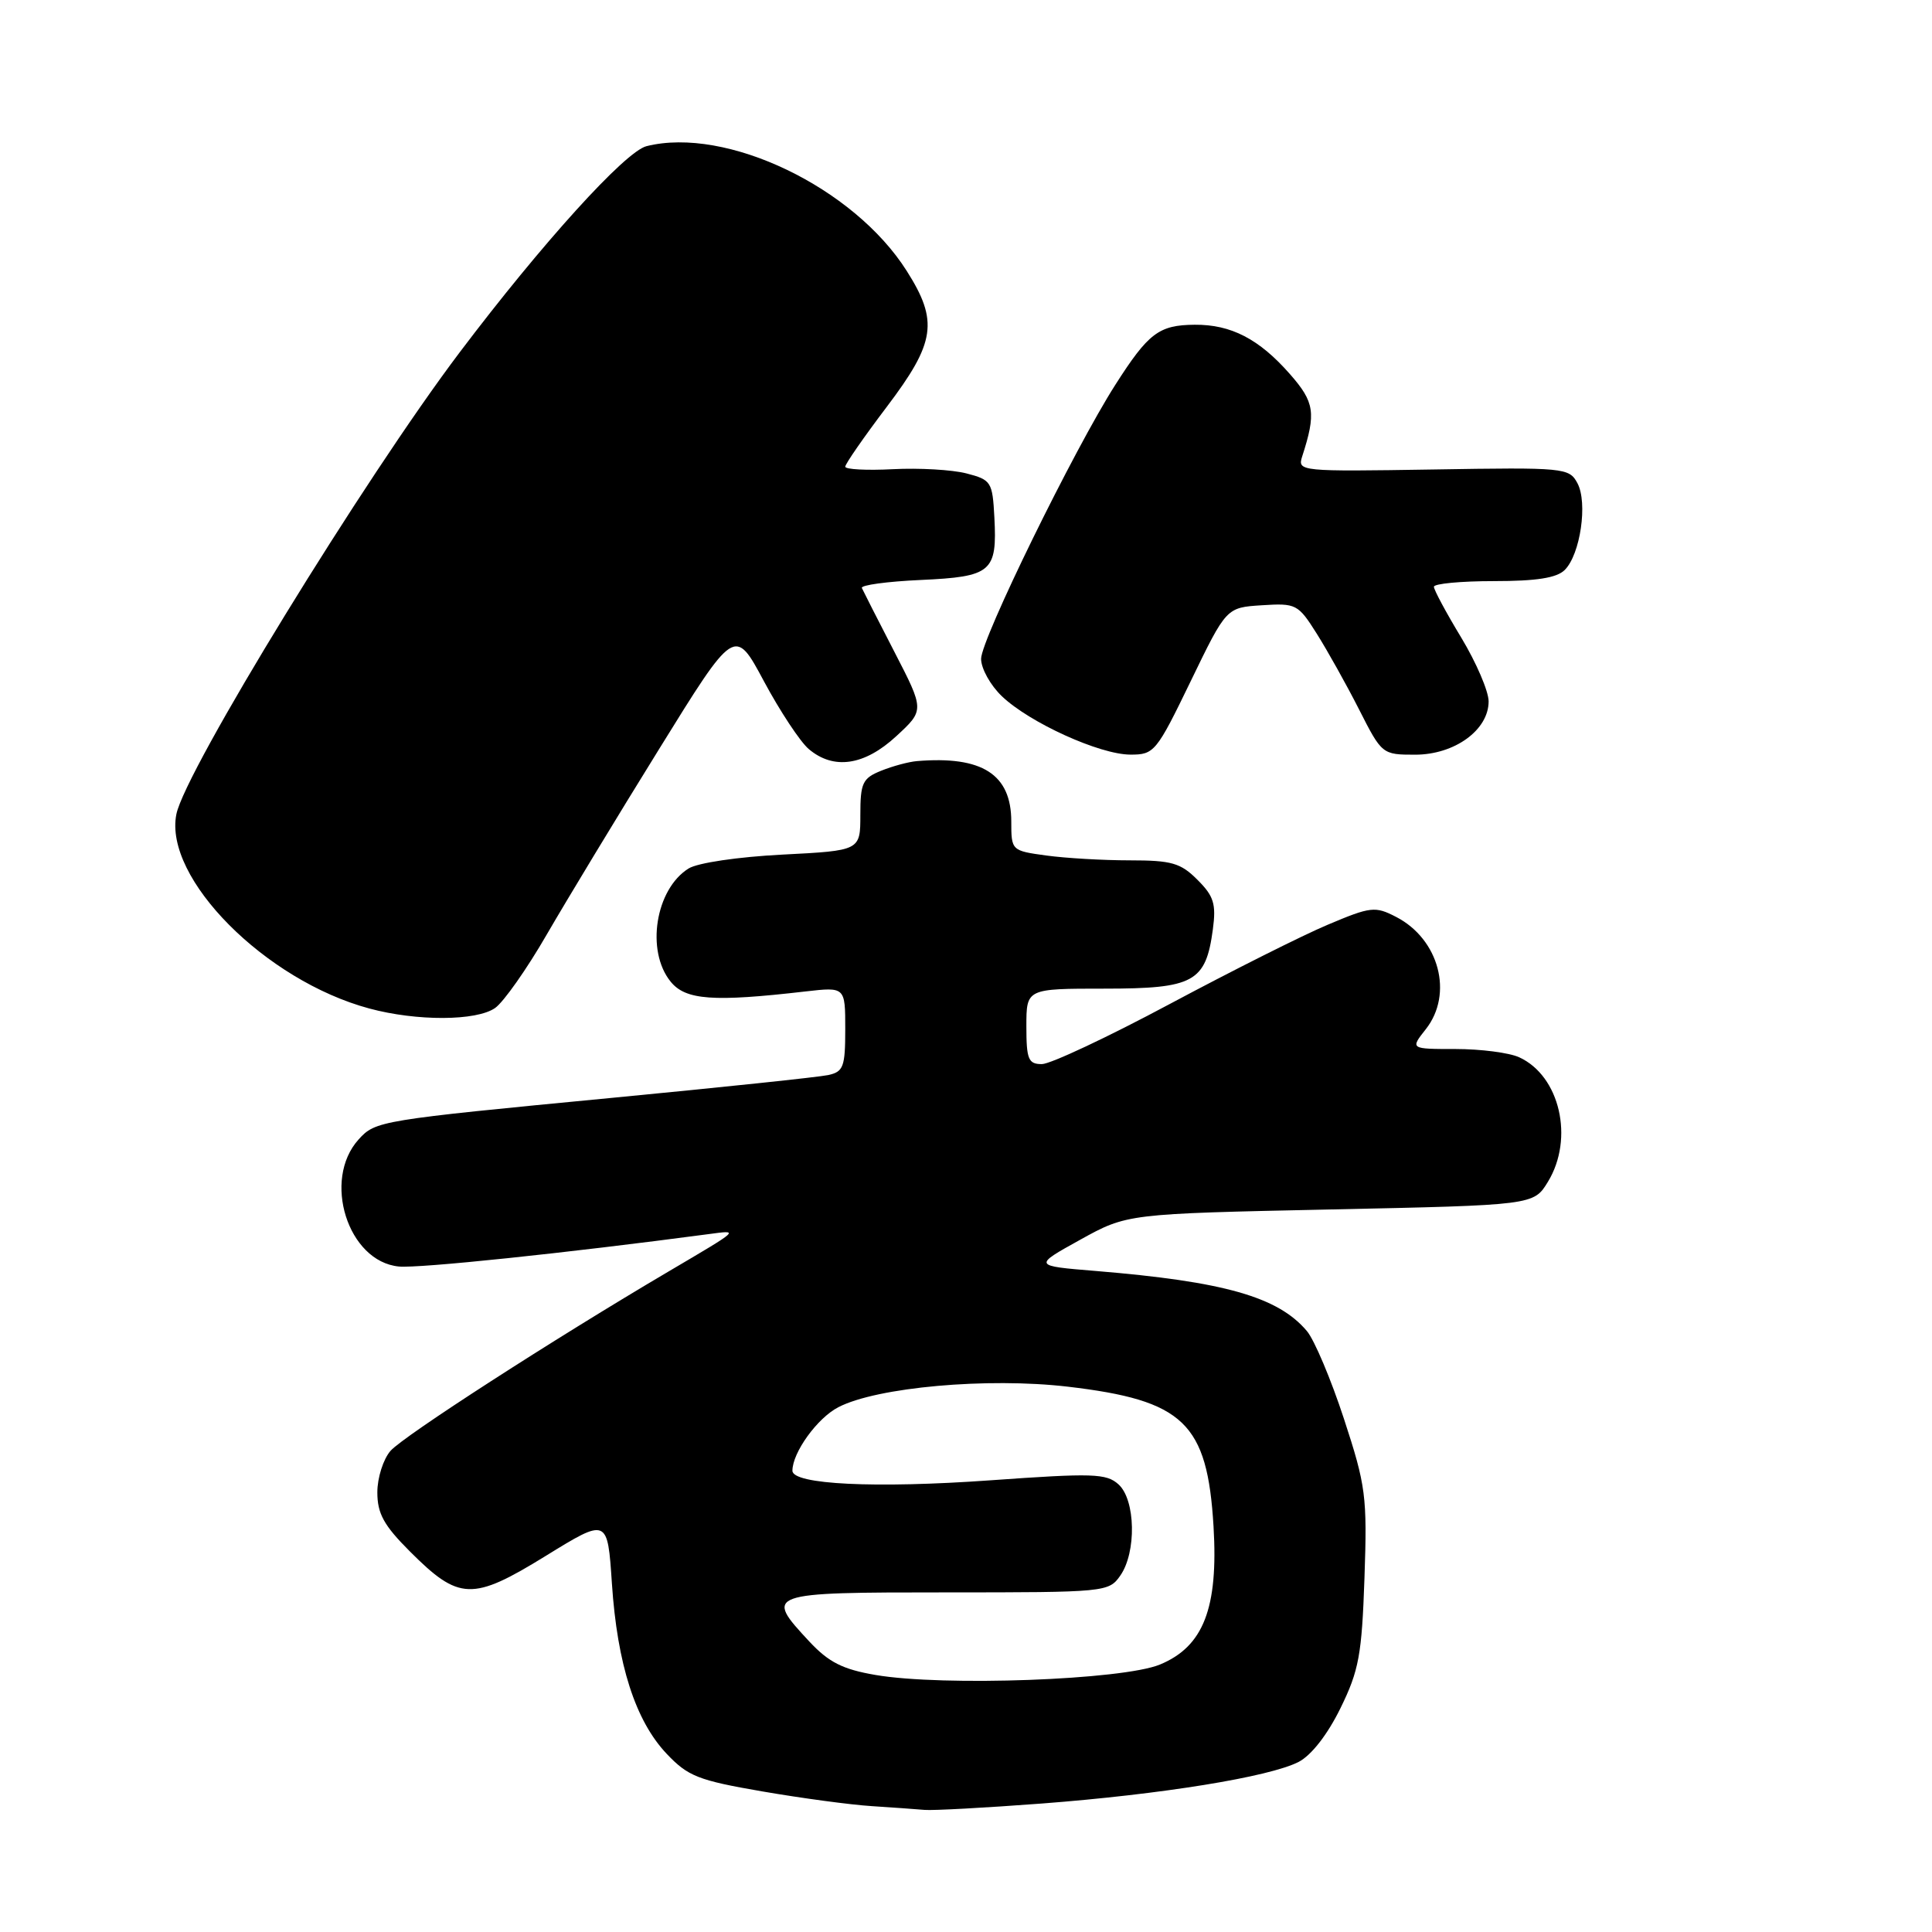 <?xml version="1.0" encoding="UTF-8" standalone="no"?>
<!DOCTYPE svg PUBLIC "-//W3C//DTD SVG 1.1//EN" "http://www.w3.org/Graphics/SVG/1.1/DTD/svg11.dtd" >
<svg xmlns="http://www.w3.org/2000/svg" xmlns:xlink="http://www.w3.org/1999/xlink" version="1.1" viewBox="0 0 256 256">
 <g >
 <path fill="currentColor"
d=" M 138.00 238.98 C 153.89 237.77 168.22 235.45 172.08 233.46 C 173.77 232.58 175.91 229.83 177.62 226.34 C 180.07 221.35 180.45 219.25 180.80 209.08 C 181.17 198.26 180.99 196.88 178.08 188.00 C 176.37 182.78 174.16 177.54 173.17 176.37 C 169.35 171.84 162.19 169.81 145.19 168.41 C 136.89 167.73 136.89 167.73 143.12 164.28 C 149.35 160.83 149.35 160.83 176.28 160.26 C 203.22 159.69 203.22 159.69 205.11 156.59 C 208.61 150.85 206.69 142.55 201.29 140.09 C 199.98 139.49 196.19 139.00 192.88 139.00 C 186.85 139.00 186.85 139.00 188.93 136.37 C 192.61 131.69 190.69 124.44 185.00 121.50 C 182.22 120.06 181.64 120.12 175.96 122.52 C 172.62 123.92 163.19 128.66 154.99 133.04 C 146.80 137.42 139.18 141.00 138.05 141.00 C 136.26 141.00 136.00 140.37 136.00 136.00 C 136.00 131.00 136.00 131.00 146.35 131.00 C 158.20 131.00 159.77 130.14 160.71 123.15 C 161.16 119.78 160.84 118.74 158.67 116.58 C 156.44 114.34 155.24 114.00 149.69 114.00 C 146.16 114.00 141.19 113.71 138.64 113.36 C 134.03 112.73 134.00 112.70 134.00 108.86 C 134.00 102.60 130.15 100.13 121.50 100.85 C 120.40 100.94 118.26 101.52 116.75 102.13 C 114.29 103.12 114.00 103.75 114.00 107.98 C 114.00 112.71 114.00 112.71 103.67 113.24 C 97.80 113.54 92.44 114.33 91.24 115.08 C 86.85 117.82 85.55 125.99 88.86 130.07 C 90.84 132.52 94.49 132.79 106.75 131.37 C 112.00 130.77 112.00 130.77 112.00 136.37 C 112.00 141.36 111.76 142.01 109.75 142.45 C 108.51 142.72 95.58 144.08 81.00 145.48 C 50.25 148.43 49.75 148.52 47.52 150.98 C 42.67 156.34 46.09 167.16 52.85 167.82 C 55.50 168.08 74.99 166.04 93.87 163.53 C 98.02 162.98 98.22 162.80 88.50 168.53 C 73.33 177.47 53.50 190.26 51.75 192.24 C 50.79 193.33 50.00 195.81 50.00 197.74 C 50.00 200.56 50.86 202.12 54.30 205.56 C 60.83 212.10 62.58 212.16 72.29 206.18 C 80.50 201.12 80.50 201.12 81.08 209.81 C 81.79 220.53 84.19 228.01 88.34 232.39 C 91.16 235.37 92.53 235.91 101.00 237.37 C 106.22 238.27 112.75 239.15 115.50 239.32 C 118.25 239.50 121.40 239.72 122.50 239.82 C 123.60 239.92 130.57 239.54 138.00 238.98 Z  M 65.61 133.56 C 66.73 132.77 69.82 128.39 72.46 123.81 C 75.11 119.24 81.79 108.20 87.32 99.28 C 97.36 83.05 97.36 83.05 101.23 90.28 C 103.36 94.25 106.03 98.29 107.16 99.25 C 110.46 102.05 114.54 101.45 118.76 97.55 C 122.50 94.10 122.50 94.10 118.50 86.35 C 116.30 82.09 114.37 78.29 114.20 77.91 C 114.04 77.53 117.55 77.05 121.99 76.85 C 131.40 76.42 132.14 75.79 131.76 68.56 C 131.51 63.84 131.34 63.58 128.06 62.73 C 126.17 62.24 121.78 61.99 118.31 62.17 C 114.84 62.35 112.00 62.20 112.00 61.84 C 112.00 61.47 114.48 57.90 117.50 53.91 C 123.96 45.38 124.38 42.56 120.14 35.89 C 113.12 24.81 96.23 16.72 85.66 19.37 C 82.84 20.08 71.82 32.24 60.93 46.66 C 48.24 63.46 24.52 102.14 23.37 107.89 C 21.68 116.35 35.15 129.92 48.93 133.63 C 55.23 135.33 63.13 135.30 65.61 133.56 Z  M 157.78 90.25 C 162.50 80.50 162.50 80.50 167.20 80.20 C 171.74 79.91 172.00 80.04 174.48 83.97 C 175.89 86.21 178.42 90.73 180.09 94.02 C 183.10 99.95 183.16 100.00 187.51 100.00 C 192.74 100.00 197.25 96.73 197.25 92.94 C 197.25 91.60 195.62 87.80 193.63 84.50 C 191.63 81.20 190.00 78.16 190.00 77.75 C 190.00 77.34 193.57 77.00 197.93 77.00 C 203.60 77.00 206.28 76.58 207.34 75.52 C 209.41 73.45 210.40 66.62 209.02 64.03 C 207.92 61.98 207.34 61.92 189.89 62.21 C 172.28 62.49 171.91 62.46 172.54 60.50 C 174.41 54.73 174.19 53.29 170.94 49.59 C 166.85 44.92 163.12 42.99 158.30 43.03 C 153.56 43.07 152.17 44.12 147.78 51.00 C 142.34 59.51 130.00 84.70 130.00 87.30 C 130.00 88.58 131.24 90.81 132.75 92.25 C 136.42 95.76 145.71 99.98 149.78 99.99 C 152.94 100.00 153.23 99.65 157.78 90.25 Z  M 116.00 221.94 C 111.67 221.20 109.81 220.26 107.25 217.52 C 101.24 211.07 101.43 211.00 125.44 211.00 C 146.47 211.00 146.92 210.96 148.44 208.78 C 150.61 205.69 150.47 198.73 148.21 196.69 C 146.60 195.23 144.81 195.18 131.21 196.15 C 115.97 197.24 105.00 196.70 105.00 194.88 C 105.00 192.47 108.30 187.89 111.09 186.46 C 116.20 183.81 130.86 182.50 141.48 183.74 C 156.87 185.55 159.98 188.53 160.80 202.27 C 161.44 213.09 159.47 218.17 153.70 220.56 C 148.74 222.61 124.98 223.48 116.00 221.94 Z "/>
</g>
</svg>
